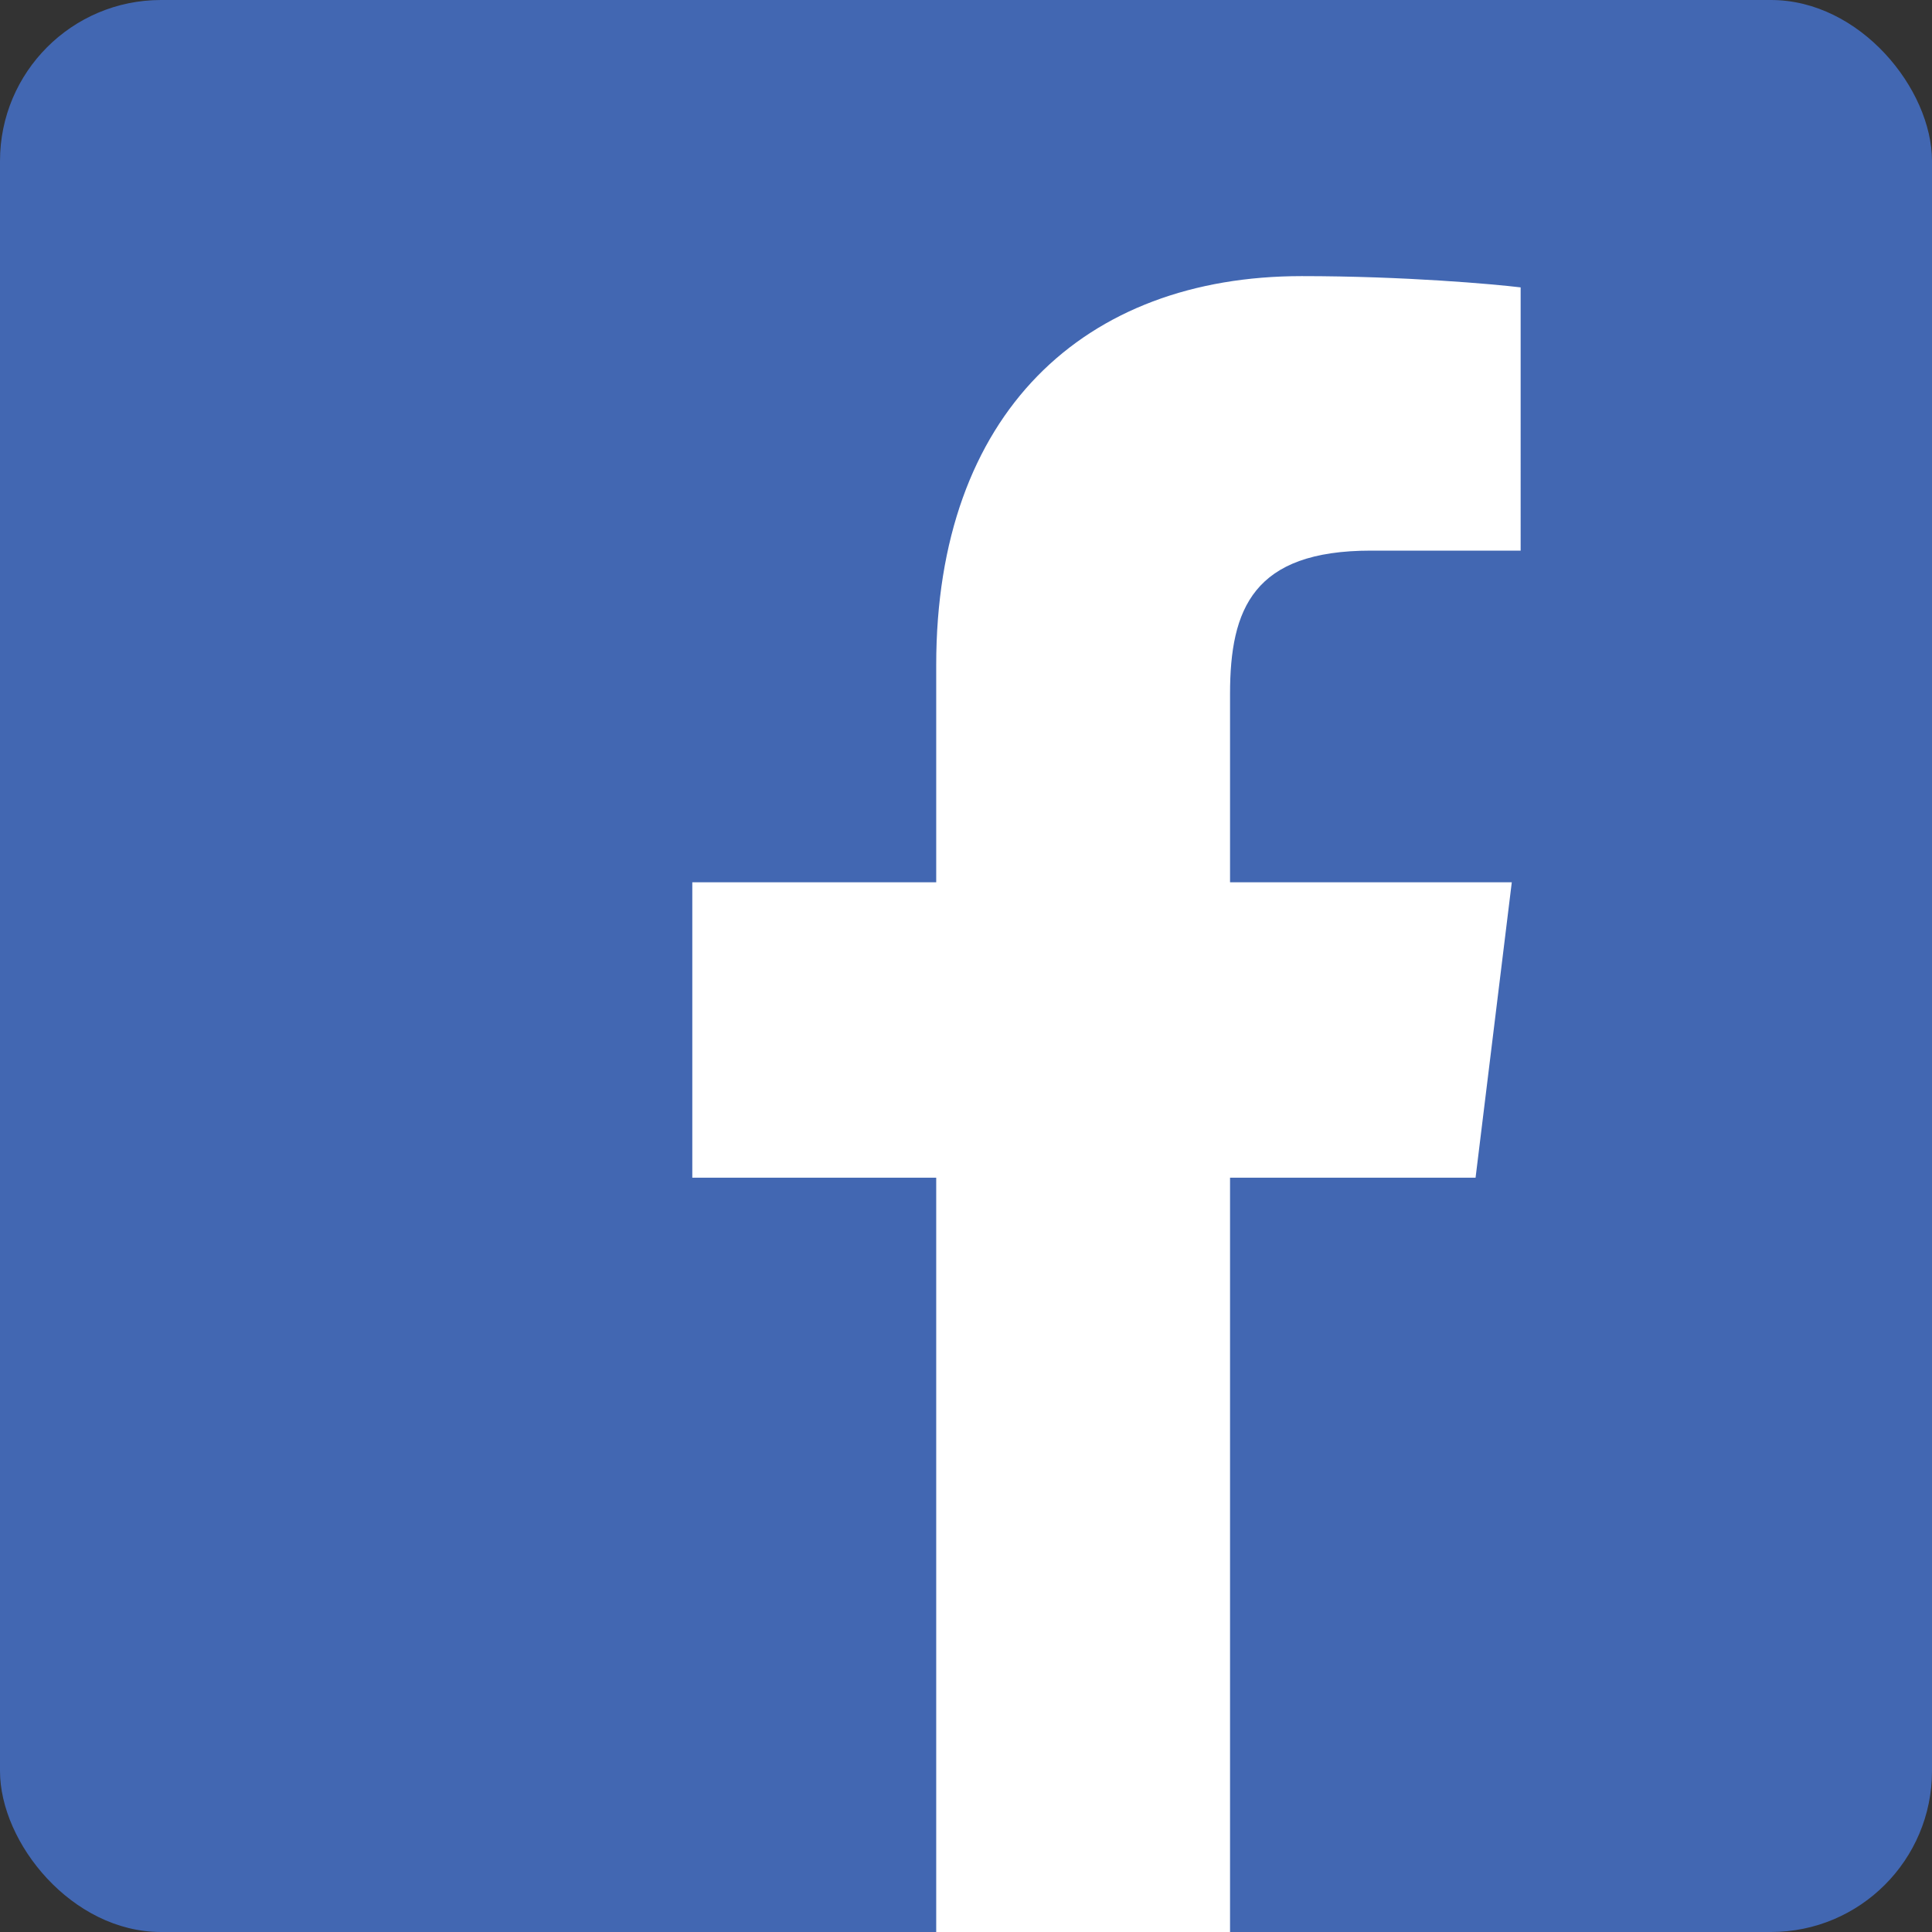<svg viewBox="0 0 24 24" xmlns="http://www.w3.org/2000/svg"><rect x="0" y="0" width="24" height="24" fill="#333333" stroke="none"/><g fill="none" fill-rule="evenodd"><rect fill="#4267B2" width="24" height="24" rx="2"/><path d="M15.28 24v-9.37h3.05l.45-3.67h-3.5V8.62c0-1.06.29-1.78 1.75-1.78h1.86V3.57c-.33-.04-1.44-.14-2.72-.14-2.7 0-4.54 1.7-4.54 4.83v2.7H8.6v3.67h3.03V24h3.65z" fill="#FFF" fill-rule="nonzero"/></g></svg>
